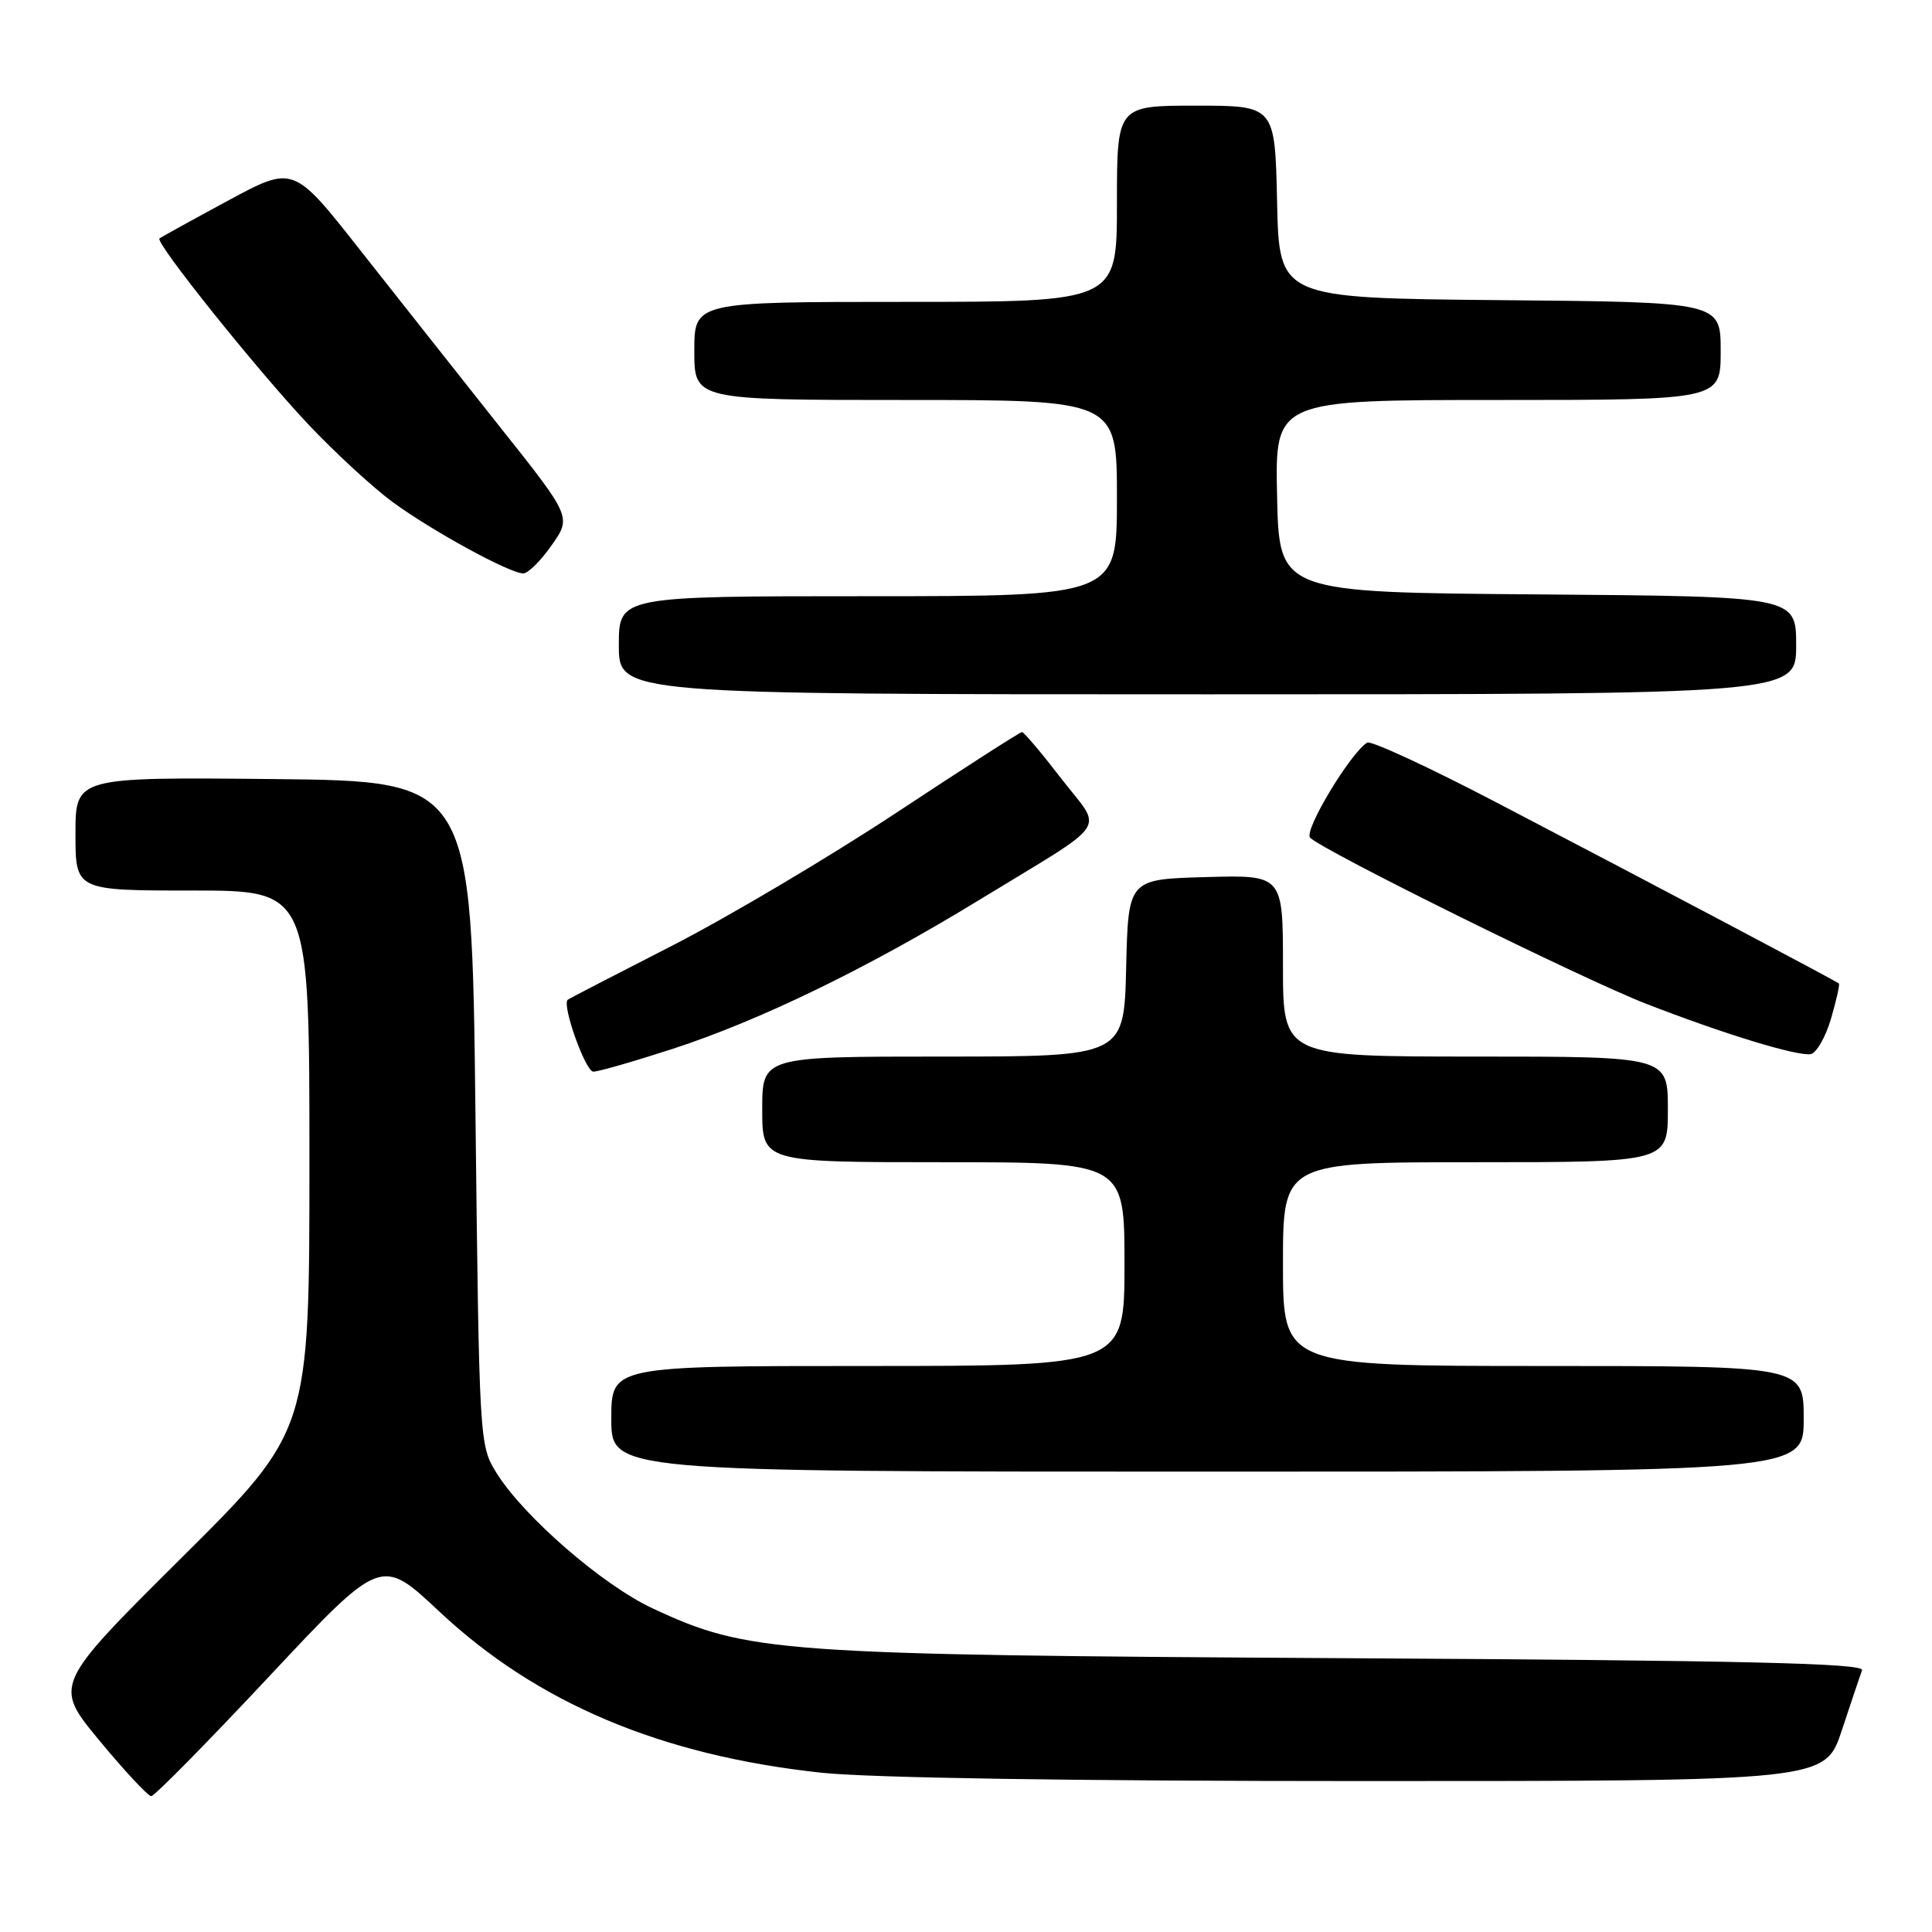 <?xml version="1.0" encoding="UTF-8" standalone="no"?>
<!DOCTYPE svg PUBLIC "-//W3C//DTD SVG 1.1//EN" "http://www.w3.org/Graphics/SVG/1.1/DTD/svg11.dtd" >
<svg xmlns="http://www.w3.org/2000/svg" xmlns:xlink="http://www.w3.org/1999/xlink" version="1.1" viewBox="0 0 256 256">
 <g >
 <path fill="currentColor"
d=" M 35.65 222.15 C 50.50 206.30 50.50 206.30 58.17 213.50 C 71.13 225.66 87.53 232.59 108.79 234.89 C 115.20 235.58 142.24 236.00 180.46 236.00 C 241.84 236.00 241.84 236.00 244.06 229.25 C 245.29 225.54 246.49 221.96 246.73 221.31 C 247.07 220.39 231.10 220.02 178.34 219.72 C 102.80 219.28 99.12 219.01 86.48 213.12 C 79.87 210.05 69.37 200.94 65.79 195.17 C 63.52 191.53 63.50 191.17 63.00 147.50 C 62.50 103.50 62.50 103.50 36.25 103.23 C 10.00 102.97 10.00 102.97 10.00 110.48 C 10.00 118.00 10.00 118.00 25.50 118.00 C 41.00 118.00 41.00 118.00 41.00 153.79 C 41.00 189.58 41.00 189.58 24.04 206.43 C 7.09 223.28 7.09 223.28 13.18 230.64 C 16.53 234.69 19.62 238.00 20.04 238.00 C 20.46 238.00 27.49 230.87 35.65 222.15 Z  M 239.00 188.00 C 239.00 181.00 239.00 181.00 204.50 181.00 C 170.00 181.00 170.00 181.00 170.00 167.50 C 170.00 154.00 170.00 154.00 195.50 154.00 C 221.00 154.00 221.00 154.00 221.00 147.00 C 221.00 140.00 221.00 140.00 195.50 140.00 C 170.00 140.00 170.00 140.00 170.00 127.97 C 170.00 115.93 170.00 115.93 159.75 116.22 C 149.50 116.50 149.50 116.50 149.22 128.25 C 148.94 140.00 148.94 140.00 124.97 140.00 C 101.00 140.00 101.00 140.00 101.00 147.00 C 101.00 154.00 101.00 154.00 125.00 154.00 C 149.00 154.00 149.00 154.00 149.00 167.50 C 149.00 181.00 149.00 181.00 115.00 181.00 C 81.00 181.00 81.00 181.00 81.00 188.00 C 81.00 195.00 81.00 195.00 160.00 195.00 C 239.00 195.00 239.00 195.00 239.00 188.00 Z  M 89.16 138.97 C 100.66 135.23 114.96 128.29 129.65 119.31 C 147.49 108.42 146.17 110.36 140.63 103.17 C 138.02 99.78 135.67 97.00 135.42 97.00 C 135.17 97.00 127.65 101.82 118.73 107.72 C 109.80 113.61 96.42 121.54 89.00 125.34 C 81.58 129.13 75.37 132.34 75.22 132.48 C 74.43 133.17 77.58 142.00 78.62 142.00 C 79.28 142.00 84.02 140.64 89.16 138.97 Z  M 242.60 135.04 C 243.32 132.59 243.80 130.46 243.66 130.32 C 243.34 130.01 220.00 117.66 198.27 106.32 C 189.35 101.66 181.65 98.10 181.16 98.40 C 178.91 99.79 172.71 110.11 173.60 111.00 C 175.36 112.76 209.73 129.75 218.16 133.02 C 228.30 136.96 238.01 139.94 239.89 139.68 C 240.66 139.58 241.87 137.49 242.60 135.04 Z  M 238.00 85.51 C 238.00 79.03 238.00 79.03 203.75 78.76 C 169.50 78.50 169.50 78.50 169.22 65.75 C 168.94 53.00 168.94 53.00 198.47 53.00 C 228.00 53.00 228.00 53.00 228.00 46.52 C 228.00 40.03 228.00 40.03 198.75 39.77 C 169.50 39.50 169.50 39.50 169.22 26.75 C 168.94 14.00 168.94 14.00 158.47 14.00 C 148.00 14.00 148.00 14.00 148.00 27.00 C 148.00 40.00 148.00 40.00 120.00 40.00 C 92.00 40.00 92.00 40.00 92.00 46.50 C 92.00 53.00 92.00 53.00 120.00 53.00 C 148.00 53.00 148.00 53.00 148.00 66.00 C 148.00 79.00 148.00 79.00 115.00 79.00 C 82.00 79.00 82.00 79.00 82.00 85.50 C 82.00 92.00 82.00 92.00 160.00 92.00 C 238.00 92.00 238.00 92.00 238.00 85.51 Z  M 73.11 72.23 C 75.73 68.50 75.73 68.50 66.11 56.40 C 60.83 49.74 52.54 39.25 47.69 33.10 C 38.88 21.90 38.88 21.90 30.19 26.60 C 25.41 29.18 21.33 31.43 21.13 31.60 C 20.51 32.11 34.05 49.02 40.86 56.24 C 44.38 59.97 49.39 64.58 51.98 66.49 C 57.27 70.37 67.60 76.01 69.35 75.98 C 69.98 75.97 71.68 74.28 73.11 72.23 Z "/>
</g>
</svg>
